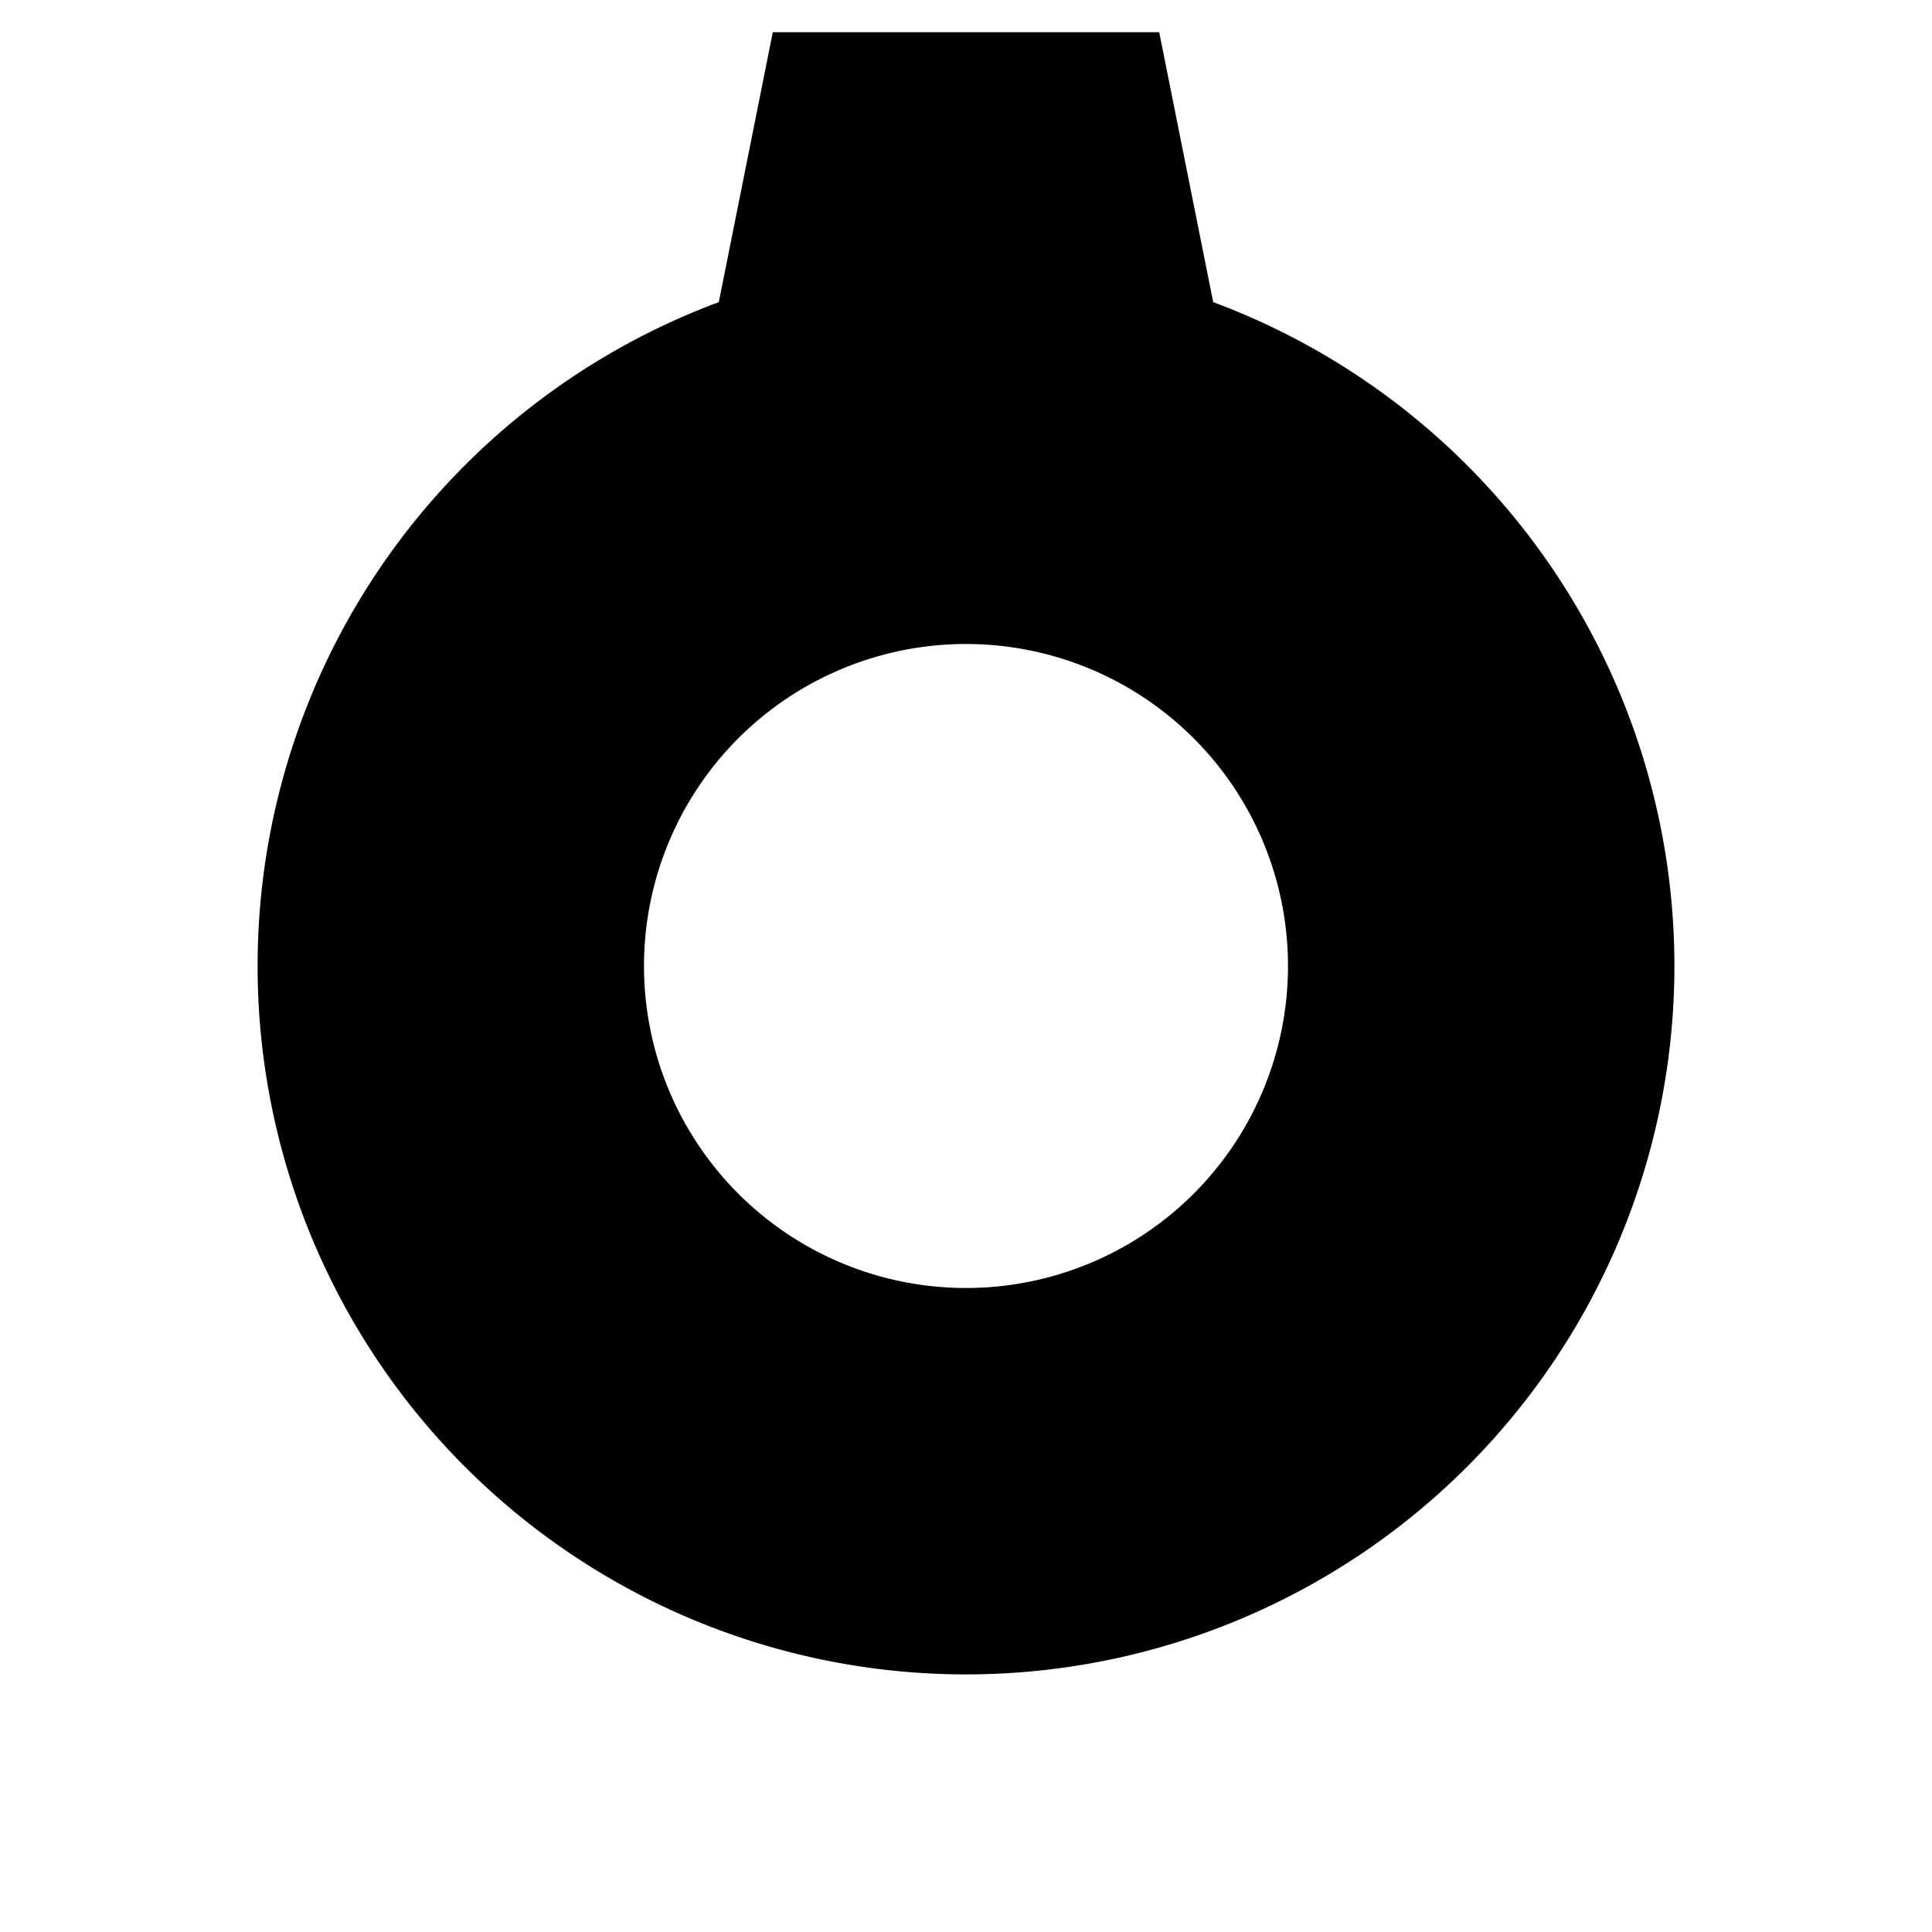 <svg viewBox="0 0 60 60" xmlns="http://www.w3.org/2000/svg">
  <path fill-rule="evenodd" fill="black" d="
    M 30 8 a 1,1 0 0,0 0,44 a 1,1 0 0,0 0,-44z
    M 30 20 a 1,1 0 1,0 0,20 a 1,1 0 1,0 0,-20z
  " />
  <path fill="black" d="M 30 1 l 6 0 l 2 10 l -16 0 l 2 -10 z" />
  <path fill="black" d="M 30 1 l 6 0 l 2 10 l -16 0 l 2 -10 z" transform="rotate(60)" transform-origin="center" />
  <path fill="black" d="M 30 1 l 6 0 l 2 10 l -16 0 l 2 -10 z" transform="rotate(120)" transform-origin="center" />
  <path fill="black" d="M 30 1 l 6 0 l 2 10 l -16 0 l 2 -10 z" transform="rotate(180)" transform-origin="center" />
  <path fill="black" d="M 30 1 l 6 0 l 2 10 l -16 0 l 2 -10 z" transform="rotate(240)" transform-origin="center" />
  <path fill="black" d="M 30 1 l 6 0 l 2 10 l -16 0 l 2 -10 z" transform="rotate(300)" transform-origin="center" />
</svg>
